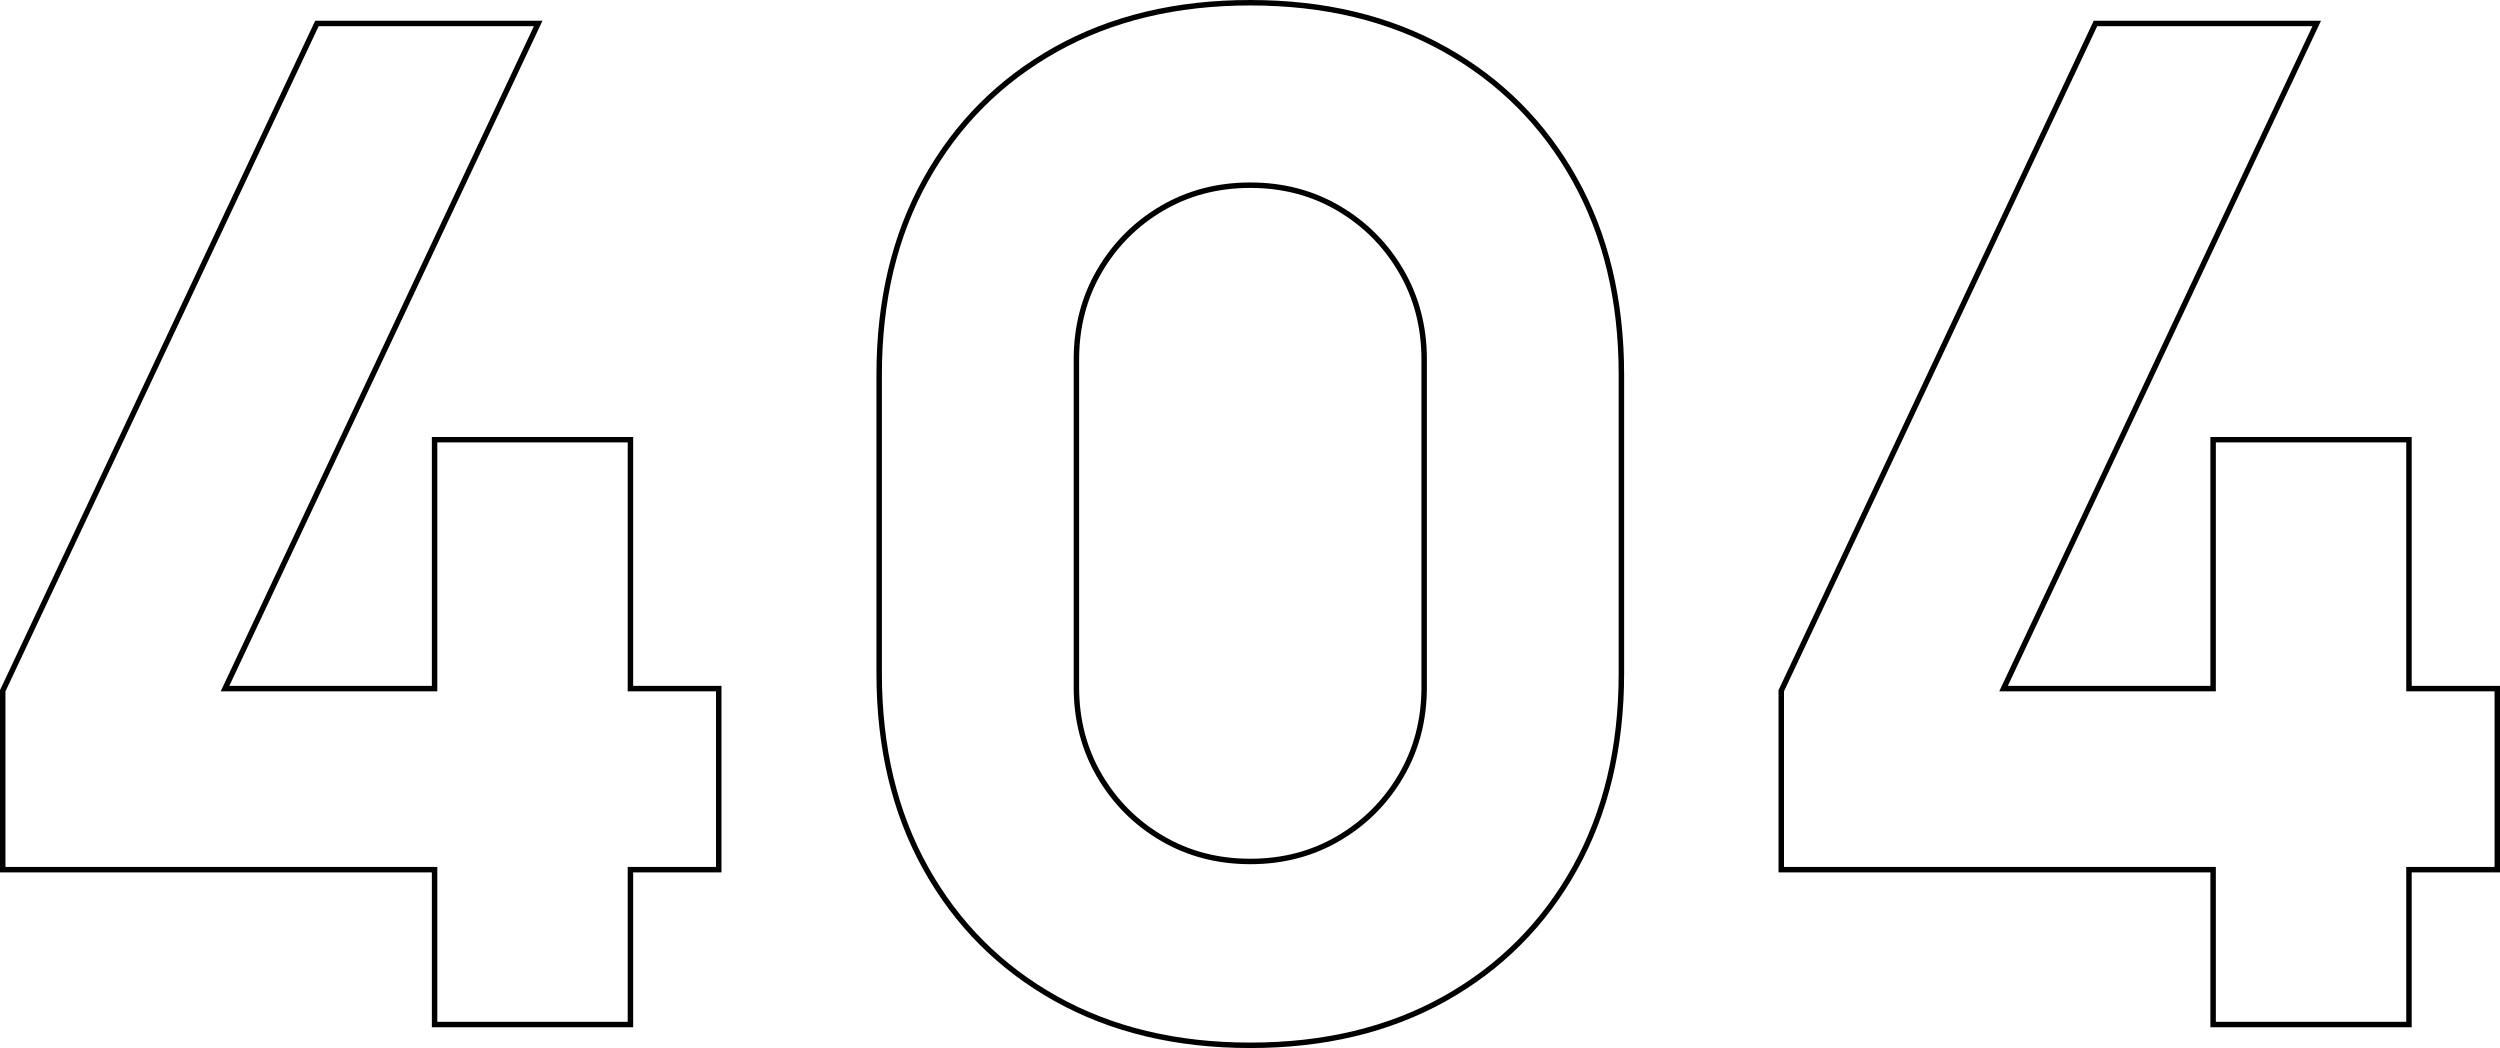 <svg width="458" height="192" viewBox="0 0 458 192" fill="none" xmlns="http://www.w3.org/2000/svg">
<path d="M405.443 187.2V187.7H405.943H440.824H441.324V187.2V159.327H457.001H457.501V158.827V126.653V126.153H457.001H441.324V81.053V80.553H440.824H405.943H405.443V81.053V126.153H367.047L424.089 5.013L424.424 4.3H423.636H384.205H383.888L383.753 4.587L326.376 126.44L326.328 126.541V126.653V158.827V159.327H326.828H405.443V187.2Z" stroke="black"/>
<path d="M193.421 182.95C203.618 188.656 215.5 191.5 229.052 191.5C242.604 191.5 254.487 188.656 264.683 182.95C274.875 177.247 282.819 169.284 288.509 159.07C294.202 148.851 297.04 136.942 297.04 123.36V68.64C297.04 55.058 294.202 43.149 288.509 32.93C282.819 22.716 274.875 14.753 264.683 9.05C254.487 3.344 242.604 0.5 229.052 0.5C215.5 0.5 203.618 3.344 193.421 9.05C183.23 14.753 175.285 22.716 169.595 32.93C163.902 43.149 161.064 55.058 161.064 68.64V123.36C161.064 136.942 163.902 148.851 169.595 159.07C175.285 169.284 183.23 177.247 193.421 182.95ZM245.228 153.582C240.424 156.405 235.036 157.82 229.052 157.82C223.068 157.82 217.68 156.405 212.876 153.582C208.063 150.754 204.249 146.932 201.427 142.108C198.61 137.292 197.198 131.891 197.198 125.893V65.853C197.198 59.855 198.61 54.455 201.427 49.639C204.249 44.815 208.063 40.992 212.876 38.164C217.68 35.342 223.068 33.927 229.052 33.927C235.036 33.927 240.424 35.342 245.228 38.164C250.041 40.992 253.856 44.815 256.677 49.639C259.494 54.455 260.906 59.855 260.906 65.853V125.893C260.906 131.891 259.494 137.292 256.677 142.108C253.856 146.932 250.041 150.754 245.228 153.582Z" stroke="black"/>
<path d="M79.615 187.2V187.7H80.115H114.996H115.496V187.2V159.327H131.173H131.673V158.827V126.653V126.153H131.173H115.496V81.053V80.553H114.996H80.115H79.615V81.053V126.153H41.219L98.261 5.013L98.596 4.3H97.808H58.377H58.06L57.925 4.587L0.548 126.44L0.5 126.541V126.653V158.827V159.327H1H79.615V187.2Z" stroke="black"/>
</svg>
